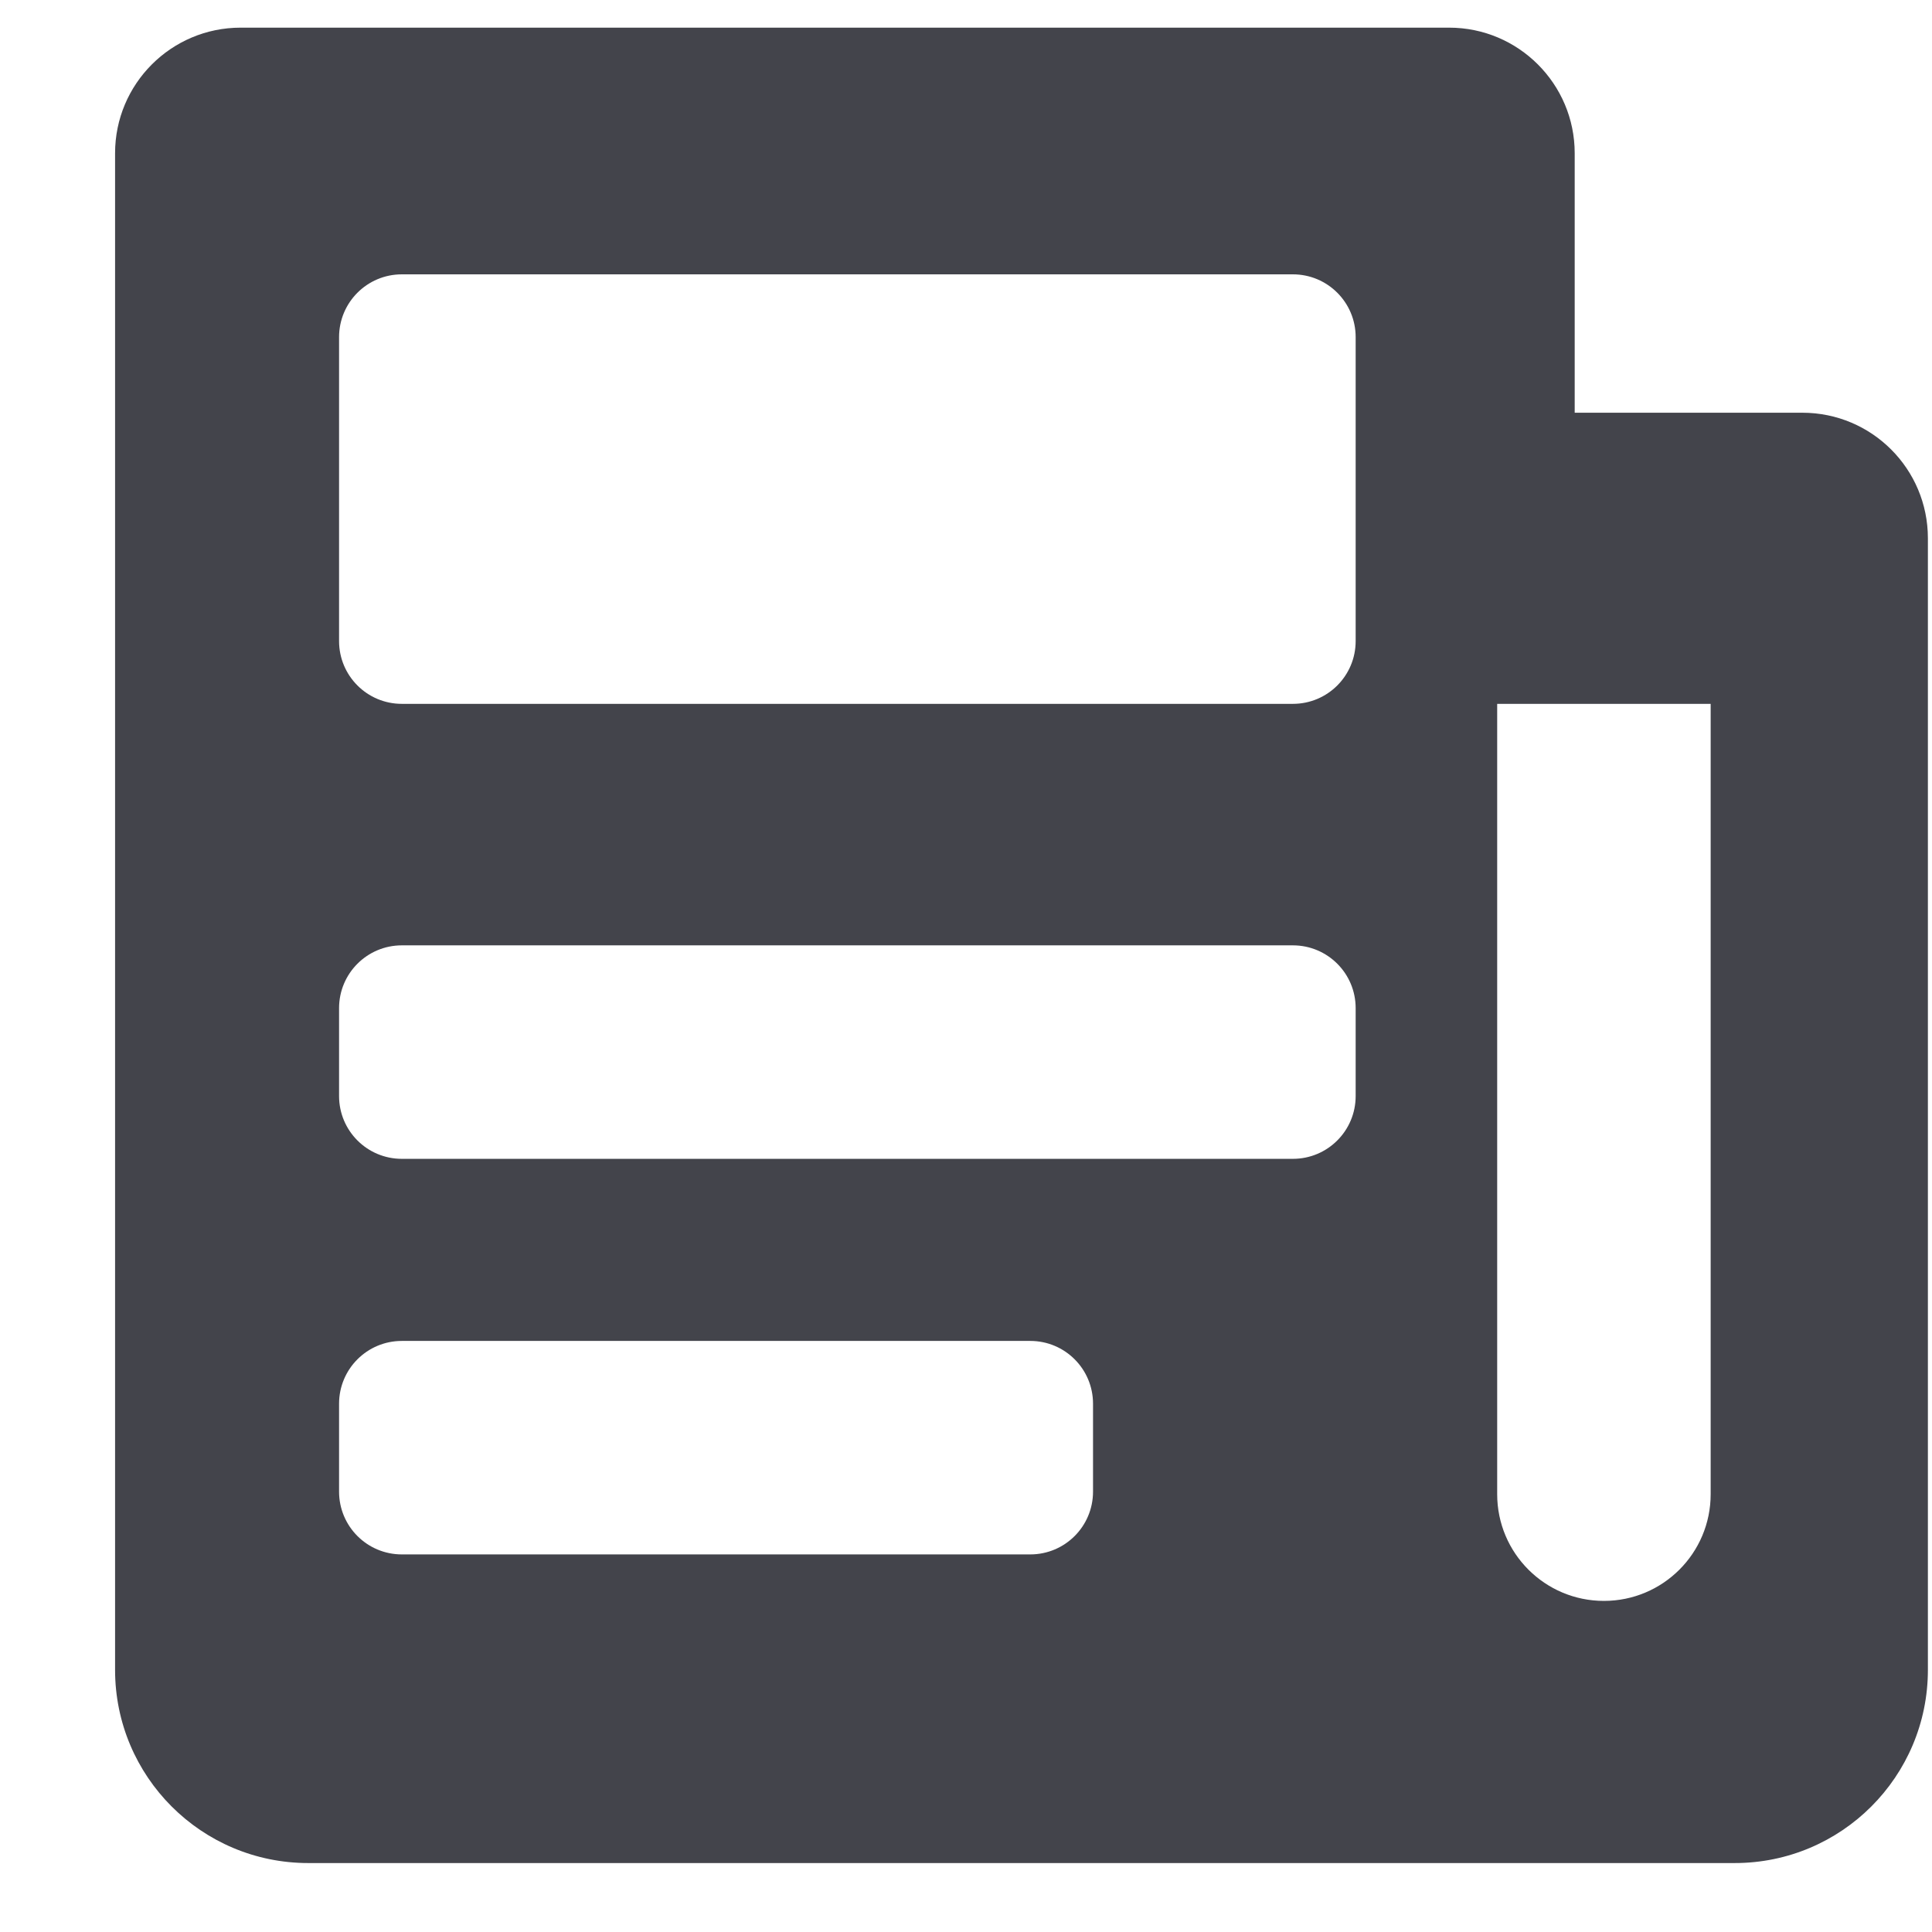 <svg width="16" height="16" viewBox="0 0 16 16" fill="none" xmlns="http://www.w3.org/2000/svg">
<path fill-rule="evenodd" clip-rule="evenodd" d="M1.993 0.229C1.418 0.229 0.953 0.695 0.953 1.269V13.829C0.953 14.713 1.669 15.429 2.553 15.429H4.47H12.001H14.366C15.25 15.429 15.966 14.713 15.966 13.829V4.458C15.966 3.883 15.501 3.418 14.926 3.418H13.041V1.269C13.041 0.695 12.575 0.229 12.001 0.229H1.993ZM2.808 2.792C2.808 2.505 3.04 2.272 3.328 2.272H10.707C10.995 2.272 11.227 2.505 11.227 2.792V5.309C11.227 5.596 10.995 5.829 10.707 5.829H3.328C3.04 5.829 2.808 5.596 2.808 5.309V2.792ZM3.328 7.829C3.04 7.829 2.808 8.062 2.808 8.349V9.077C2.808 9.364 3.04 9.597 3.328 9.597H10.707C10.995 9.597 11.227 9.364 11.227 9.077V8.349C11.227 8.062 10.995 7.829 10.707 7.829H3.328ZM2.808 11.625C2.808 11.338 3.04 11.105 3.328 11.105H8.532C8.82 11.105 9.052 11.338 9.052 11.625V12.353C9.052 12.64 8.82 12.873 8.532 12.873H3.328C3.04 12.873 2.808 12.64 2.808 12.353V11.625ZM14.167 5.829H12.399V12.374C12.399 12.863 12.795 13.258 13.283 13.258C13.771 13.258 14.167 12.863 14.167 12.374V5.829Z" fill="#43444B"/>
</svg>
